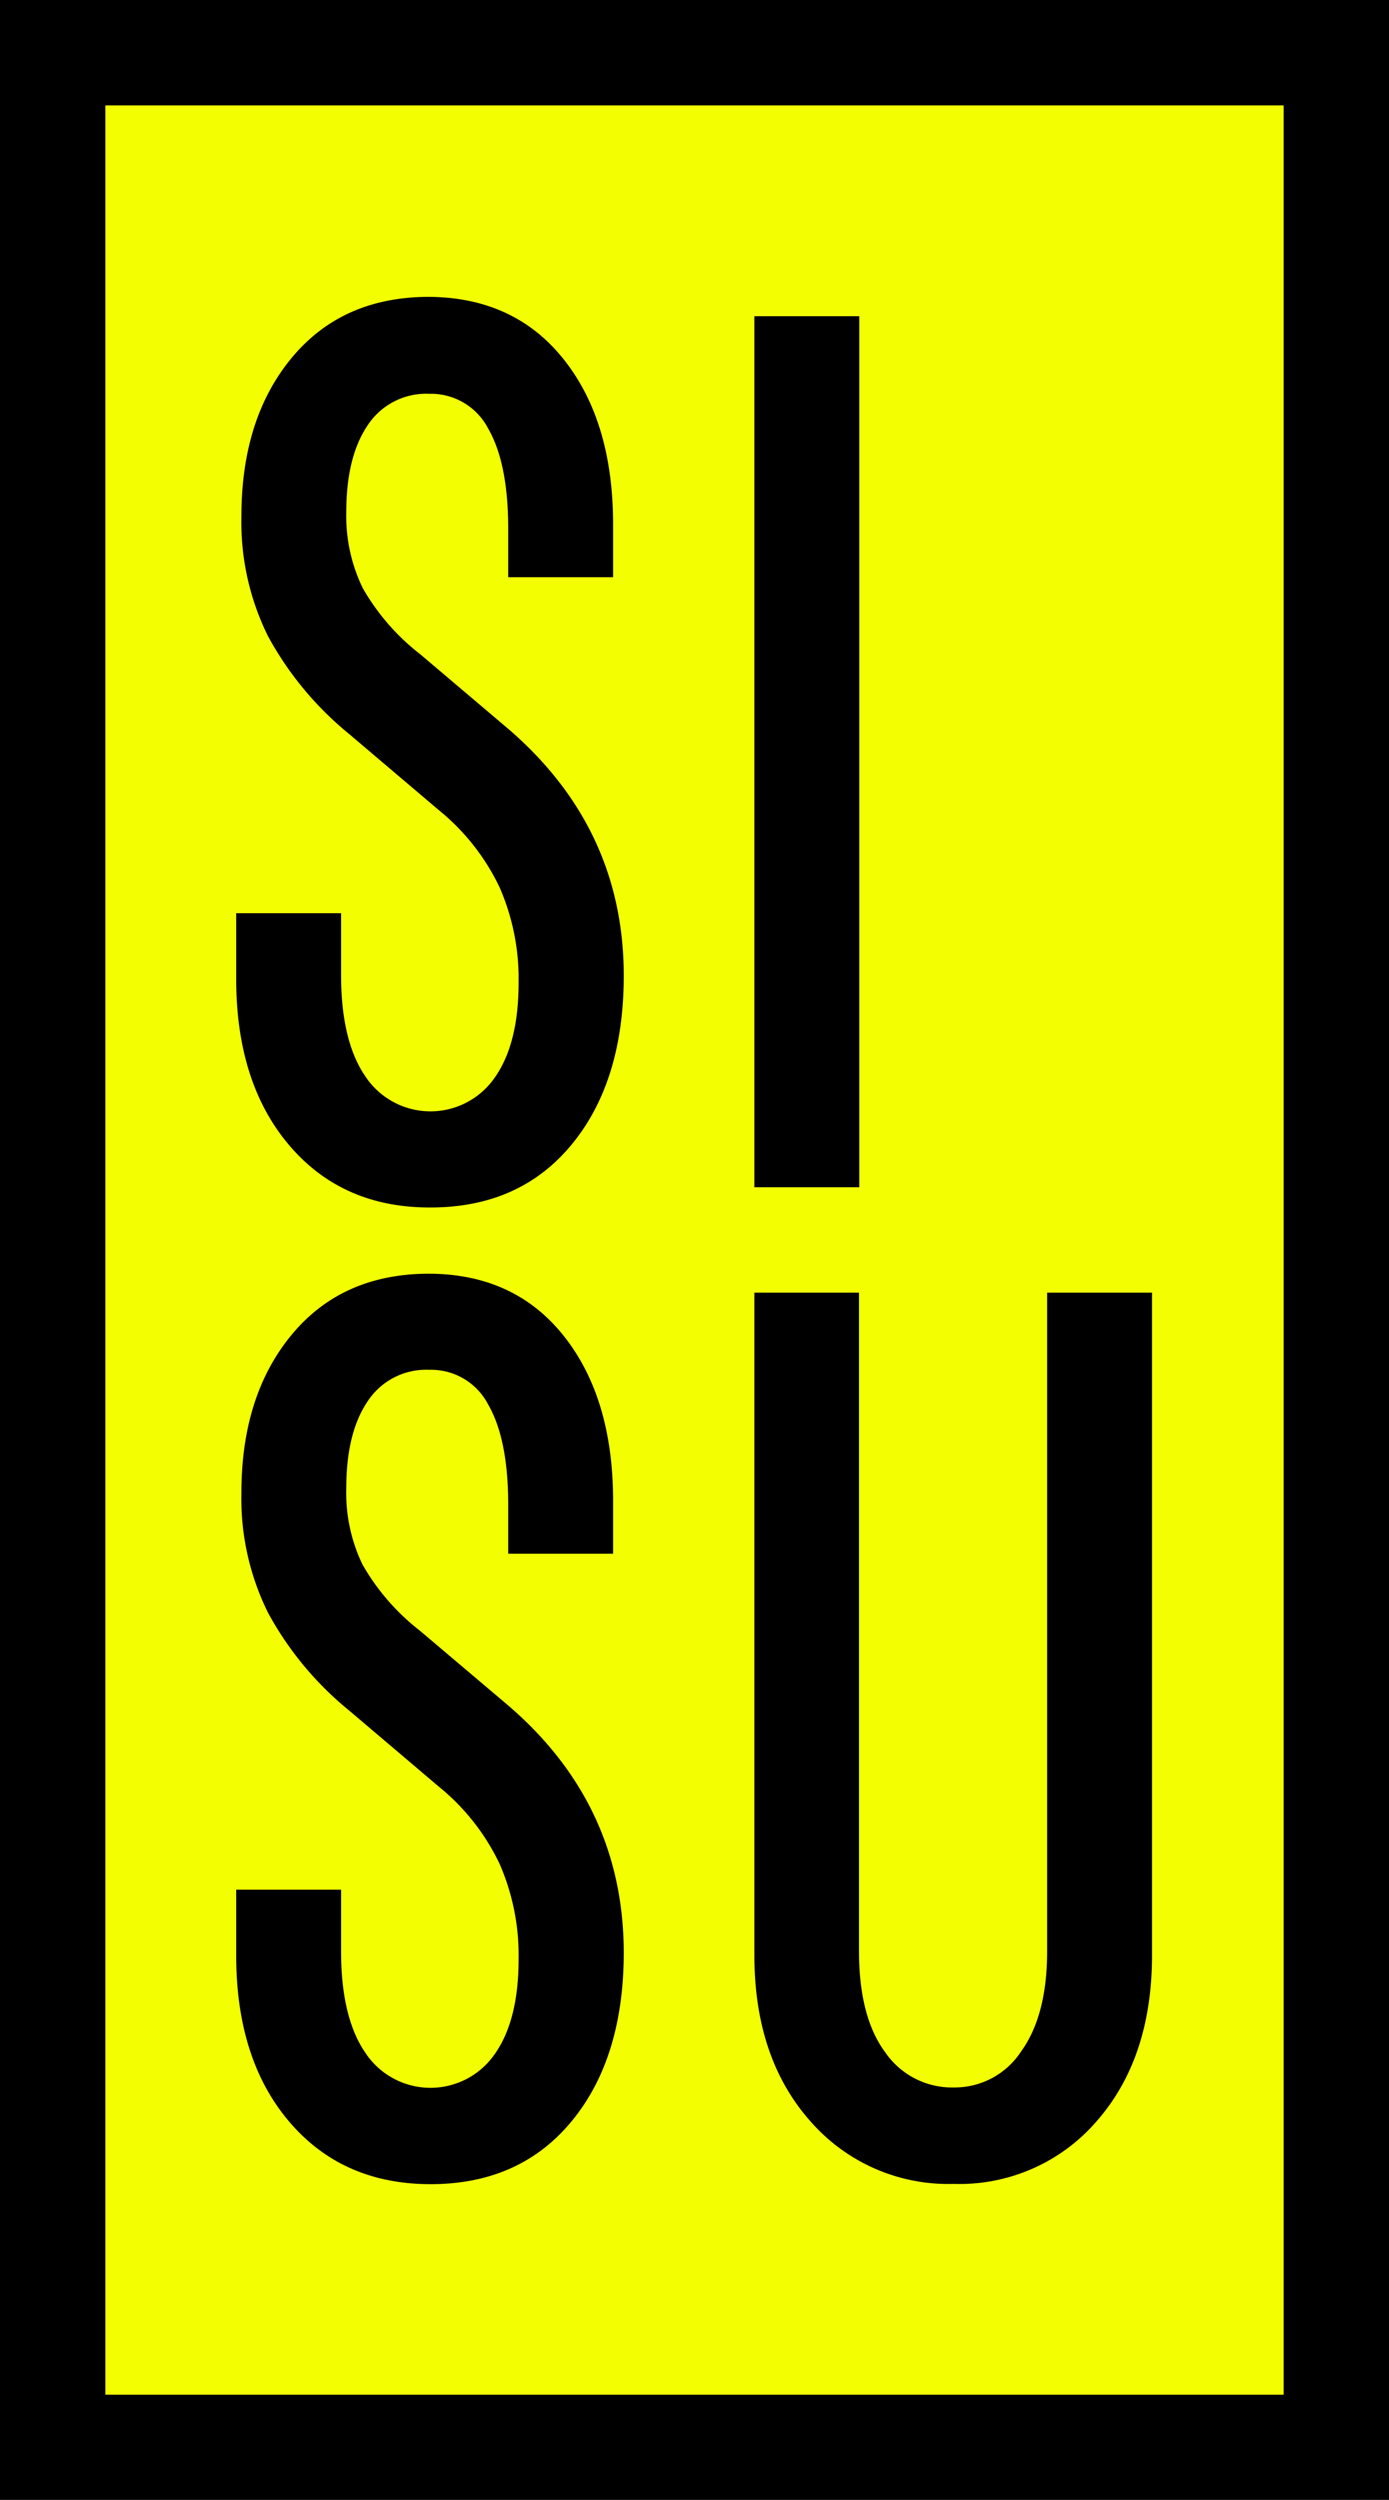 <svg xmlns="http://www.w3.org/2000/svg" viewBox="0 0 160.08 288.03"><rect x="0" y="0" width="160.08" height="288.03" fill="#808080" stroke="none"/><defs><style>.a{fill:#f3ff00;}.b{fill:none;stroke:#000;stroke-miterlimit:10;stroke-width:11px;}</style></defs><title>Монтажная область 6</title><rect class="a" x="6.04" y="5.2" width="149.38" height="276.36"/><path d="M160.08,0H0V288H160.08ZM12.14,275.89V12.14h135.8V275.89Z"/><path d="M49.61,139.11q10.3,0,16.28-7.26t6-19.41q0-17-13.29-28.45l-10.15-8.6a25.91,25.91,0,0,1-6.64-7.63A19,19,0,0,1,39.91,59q0-6.37,2.46-10a8.06,8.06,0,0,1,7.09-3.63,7.43,7.43,0,0,1,6.8,4q2.31,4,2.31,11.56V66.5H70.66V60.43q0-11.85-5.67-19T49.46,34.2q-10,0-15.82,7t-5.82,18.3a29.62,29.62,0,0,0,3.06,13.78,37.83,37.83,0,0,0,9.33,11.26l10.3,8.74a25.64,25.64,0,0,1,7.09,9,26.33,26.33,0,0,1,2.17,10.89q0,7.11-2.77,11a9,9,0,0,1-14.93-.22q-2.76-4.07-2.76-11.63v-7.11H27.22v7.55q0,12,6.12,19.19T49.61,139.11Z"/><rect x="86.94" y="36.43" width="12.09" height="100.35"/><path d="M58.57,196.48l-10.15-8.59a25.93,25.93,0,0,1-6.64-7.64,19,19,0,0,1-1.87-8.81q0-6.37,2.46-10a8.06,8.06,0,0,1,7.09-3.63,7.41,7.41,0,0,1,6.8,4c1.54,2.66,2.31,6.52,2.31,11.55V179H70.66v-6.07q0-11.85-5.67-19t-15.53-7.19q-10,0-15.82,7T27.82,172a29.62,29.62,0,0,0,3.06,13.78,37.7,37.7,0,0,0,9.33,11.26l10.3,8.74a25.64,25.64,0,0,1,7.09,9,26.33,26.33,0,0,1,2.17,10.89q0,7.11-2.77,11a9,9,0,0,1-14.93-.23q-2.76-4.07-2.76-11.63v-7.11H27.22v7.56q0,12,6.12,19.18t16.27,7.19q10.3,0,16.28-7.26t6-19.41Q71.86,207.89,58.57,196.48Z"/><path d="M120.68,224.78q0,7.41-3,11.56a9.15,9.15,0,0,1-7.76,4.15,9.34,9.34,0,0,1-7.92-4.08q-3-4.07-3-11.63V148.92H86.94v76.31q0,11.85,6.42,19.11a21.08,21.08,0,0,0,16.57,7.26,20.88,20.88,0,0,0,16.49-7.26q6.35-7.26,6.35-19.11V148.92H120.68Z"/><rect class="b" x="6.04" y="5.2" width="149.38" height="276.36"/></svg>
